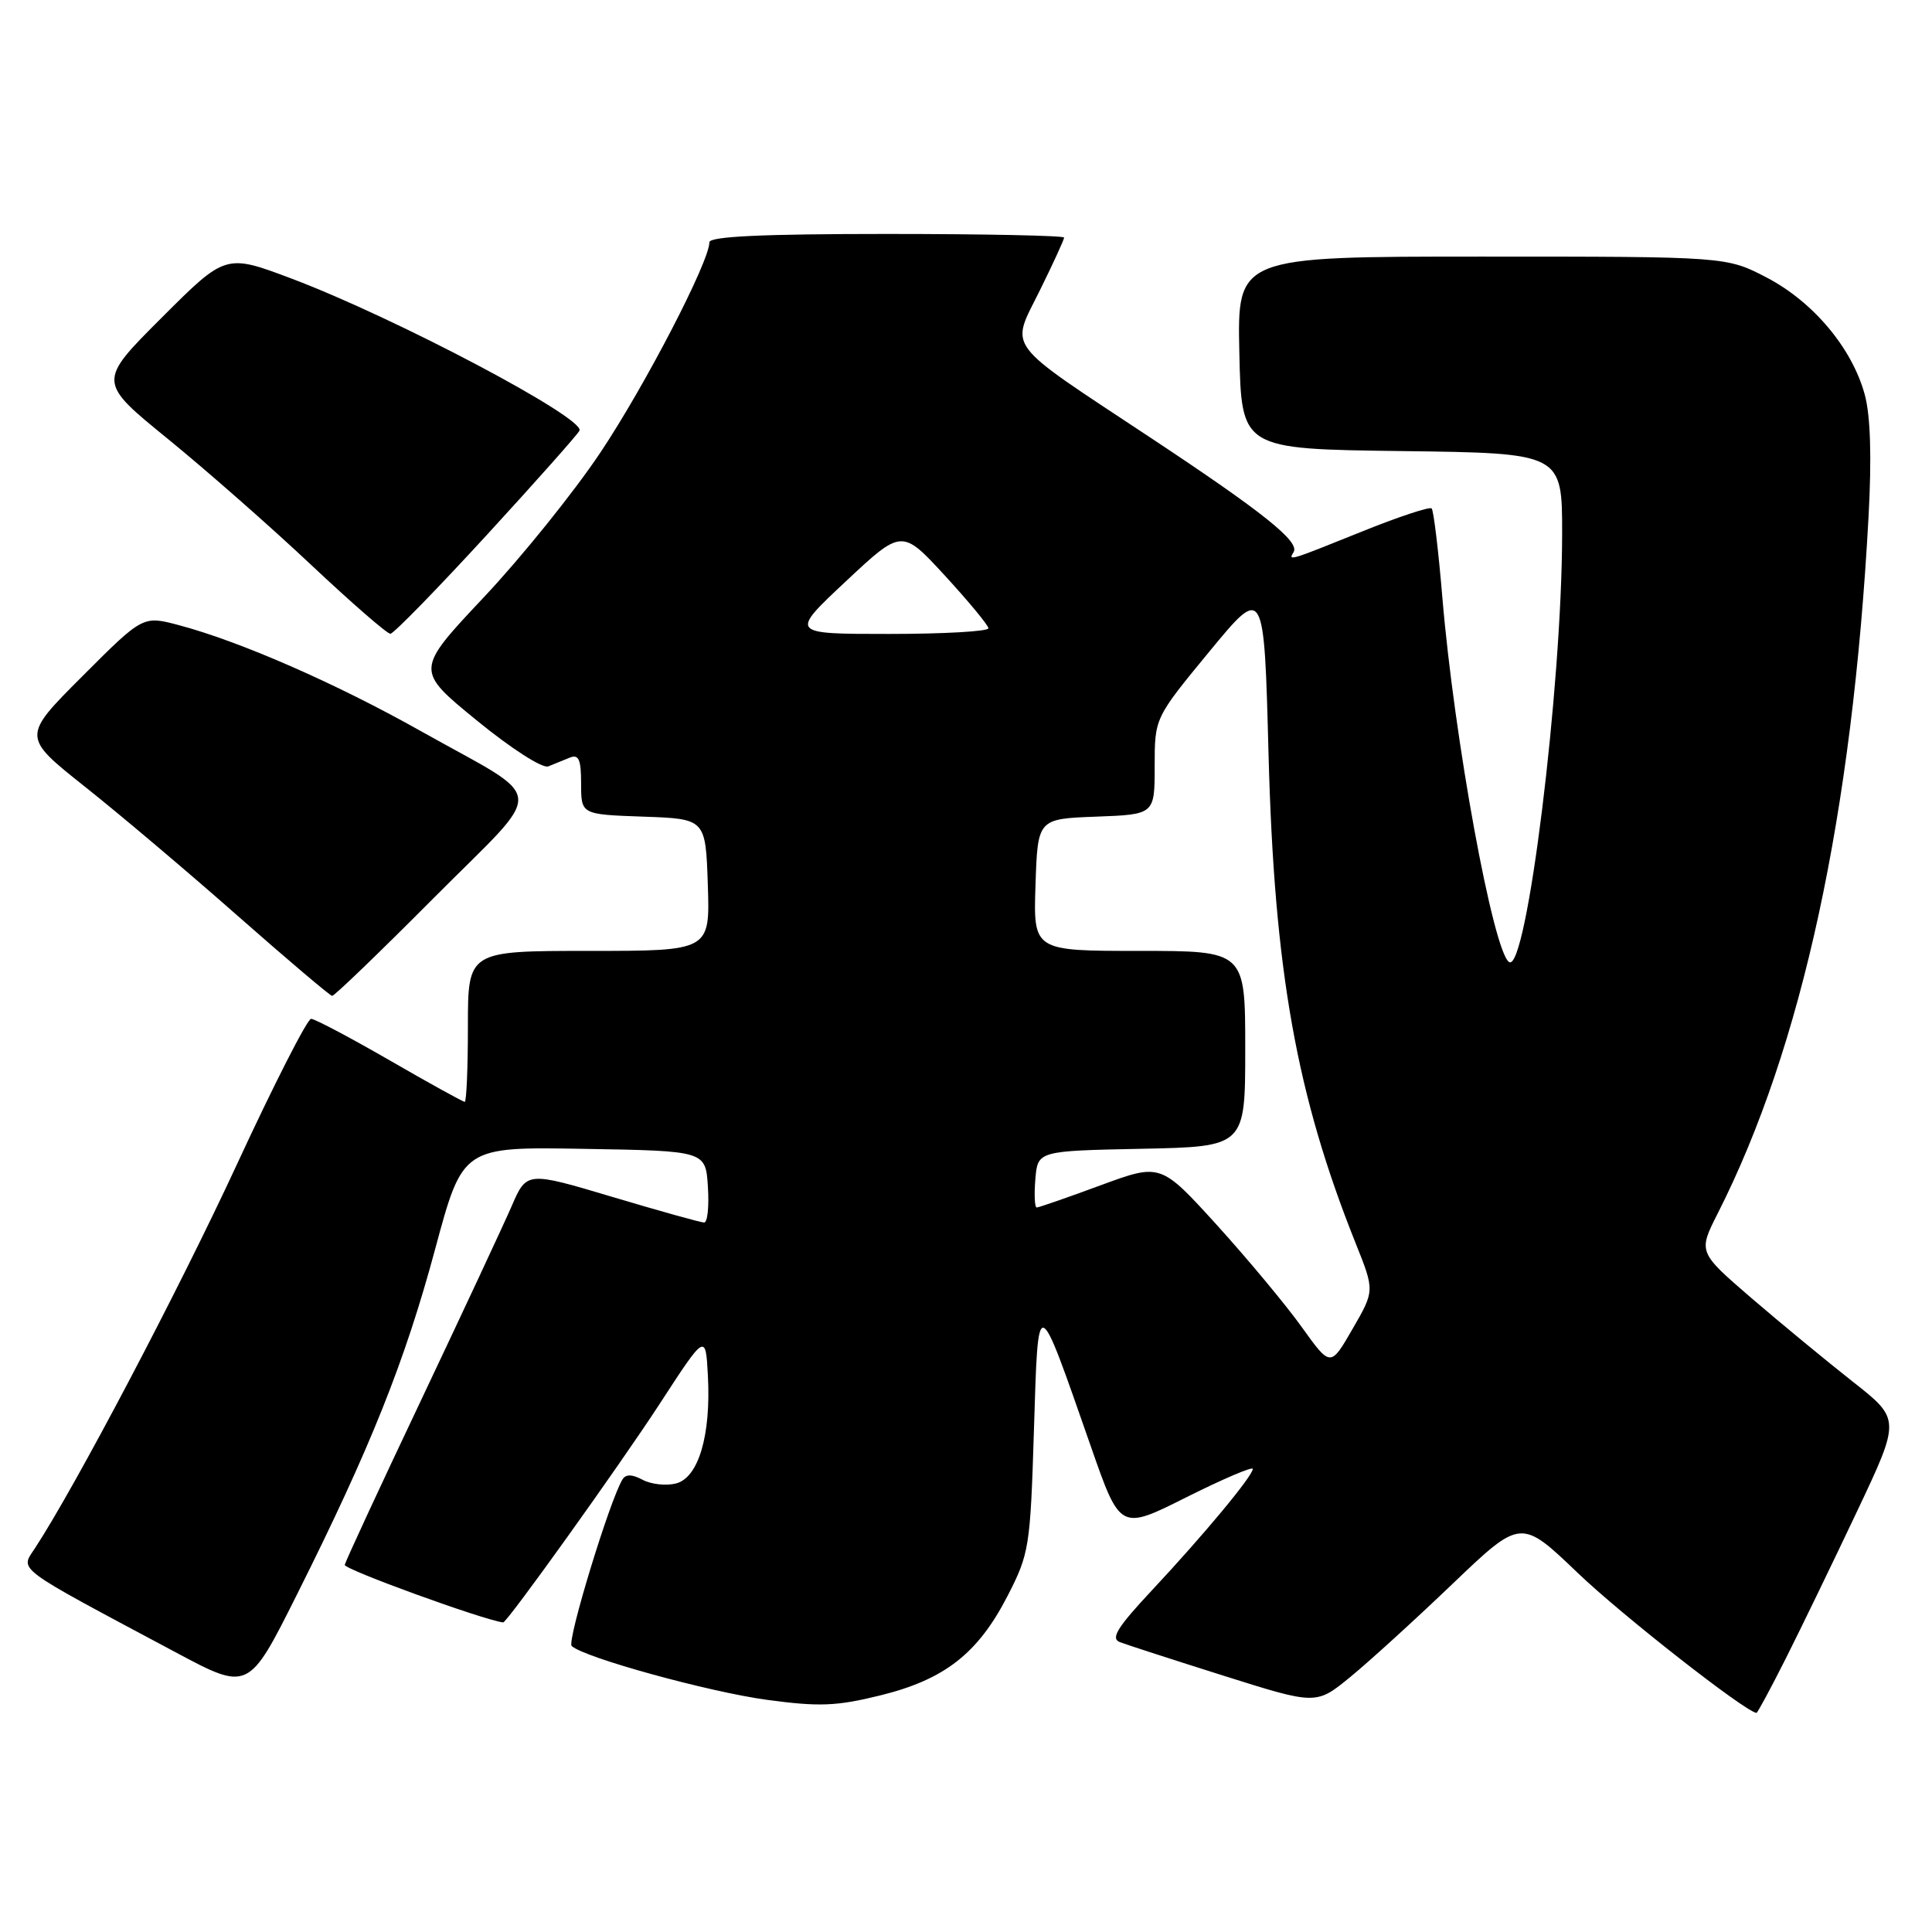 <?xml version="1.0" encoding="UTF-8" standalone="no"?>
<!DOCTYPE svg PUBLIC "-//W3C//DTD SVG 1.1//EN" "http://www.w3.org/Graphics/SVG/1.1/DTD/svg11.dtd" >
<svg xmlns="http://www.w3.org/2000/svg" xmlns:xlink="http://www.w3.org/1999/xlink" version="1.1" viewBox="0 0 256 256">
 <g >
 <path fill="currentColor"
d=" M 236.63 219.75 C 238.64 215.76 242.88 207.00 246.06 200.28 C 251.84 188.06 251.84 188.06 245.49 183.07 C 242.00 180.32 235.96 175.34 232.07 172.00 C 225.01 165.91 225.01 165.91 227.61 160.78 C 238.78 138.74 245.45 107.94 247.59 68.50 C 248.02 60.59 247.85 55.07 247.09 52.29 C 245.42 46.15 240.28 40.01 234.12 36.79 C 228.77 34.00 228.77 34.00 196.36 34.00 C 163.94 34.00 163.94 34.00 164.22 46.75 C 164.50 59.50 164.50 59.50 185.75 59.77 C 207.00 60.04 207.00 60.04 206.99 70.77 C 206.97 91.03 202.28 128.91 199.97 127.48 C 197.87 126.18 192.70 97.97 191.12 79.17 C 190.60 72.94 189.96 67.63 189.70 67.37 C 189.44 67.11 185.27 68.49 180.42 70.45 C 170.76 74.34 170.65 74.38 171.41 73.15 C 172.25 71.78 167.38 67.88 152.50 58.03 C 132.80 44.99 133.87 46.41 137.78 38.49 C 139.55 34.90 141.00 31.75 141.00 31.48 C 141.00 31.22 130.43 31.00 117.50 31.00 C 101.04 31.00 94.00 31.33 94.00 32.10 C 94.00 34.65 85.48 51.09 79.57 59.94 C 76.06 65.20 69.10 73.84 64.10 79.15 C 55.02 88.80 55.02 88.80 63.16 95.45 C 67.72 99.18 71.89 101.86 72.65 101.55 C 73.39 101.25 74.67 100.73 75.50 100.39 C 76.69 99.91 77.00 100.63 77.00 103.85 C 77.00 107.92 77.00 107.92 85.25 108.21 C 93.50 108.50 93.50 108.50 93.79 117.25 C 94.08 126.00 94.08 126.00 78.04 126.00 C 62.00 126.00 62.00 126.00 62.00 136.00 C 62.00 141.50 61.81 146.00 61.58 146.00 C 61.35 146.00 56.87 143.53 51.63 140.50 C 46.39 137.48 41.71 135.00 41.22 135.00 C 40.73 135.00 36.31 143.66 31.41 154.25 C 23.67 170.98 9.97 197.00 4.63 205.15 C 2.67 208.15 1.67 207.41 23.22 218.91 C 32.93 224.10 32.93 224.10 39.34 211.30 C 49.06 191.89 53.65 180.42 57.66 165.51 C 61.31 151.95 61.31 151.95 77.40 152.23 C 93.50 152.50 93.50 152.50 93.80 157.25 C 93.97 159.86 93.75 162.00 93.30 161.99 C 92.86 161.99 87.39 160.46 81.15 158.60 C 69.79 155.21 69.79 155.21 67.78 159.86 C 66.67 162.41 61.28 173.95 55.81 185.50 C 50.33 197.05 45.78 206.88 45.68 207.35 C 45.55 207.94 64.07 214.67 66.67 214.98 C 67.16 215.04 82.05 194.24 87.37 186.08 C 93.50 176.65 93.50 176.65 93.80 182.29 C 94.22 190.21 92.55 195.82 89.56 196.57 C 88.25 196.90 86.27 196.68 85.15 196.08 C 83.77 195.34 82.92 195.32 82.49 196.02 C 80.81 198.73 75.09 217.48 75.75 218.10 C 77.38 219.64 93.96 224.20 101.65 225.24 C 108.53 226.17 110.86 226.08 116.64 224.65 C 125.16 222.55 129.58 219.10 133.50 211.48 C 136.38 205.88 136.52 205.00 137.00 189.57 C 137.58 171.08 137.33 171.02 144.54 191.65 C 148.43 202.80 148.43 202.80 157.21 198.39 C 162.05 195.97 166.00 194.28 166.00 194.64 C 166.00 195.56 159.54 203.34 152.64 210.72 C 148.03 215.65 147.13 217.11 148.39 217.59 C 149.26 217.93 155.48 219.94 162.19 222.06 C 174.40 225.91 174.40 225.91 178.92 222.21 C 181.41 220.17 187.52 214.61 192.49 209.85 C 201.53 201.21 201.53 201.21 209.08 208.44 C 214.87 213.99 231.17 226.76 232.74 226.97 C 232.87 226.99 234.62 223.74 236.63 219.75 Z  M 57.51 118.95 C 72.56 103.83 72.77 106.43 55.77 96.88 C 44.56 90.57 31.84 85.00 23.72 82.84 C 18.94 81.57 18.94 81.57 10.93 89.59 C 2.91 97.61 2.91 97.61 11.20 104.20 C 15.77 107.82 24.90 115.54 31.50 121.36 C 38.10 127.17 43.73 131.94 44.01 131.96 C 44.30 131.98 50.37 126.13 57.51 118.95 Z  M 64.50 70.89 C 71.10 63.70 76.63 57.47 76.79 57.05 C 77.43 55.34 52.36 42.10 38.70 36.94 C 29.90 33.62 29.90 33.62 21.42 42.10 C 12.93 50.58 12.93 50.58 22.27 58.18 C 27.40 62.36 35.95 69.88 41.27 74.89 C 46.60 79.90 51.30 83.99 51.73 83.98 C 52.15 83.97 57.90 78.08 64.50 70.89 Z  M 172.48 175.83 C 170.38 172.90 165.32 166.82 161.23 162.31 C 153.79 154.13 153.79 154.13 145.83 157.06 C 141.45 158.68 137.64 160.00 137.37 160.00 C 137.10 160.00 137.02 158.31 137.19 156.25 C 137.50 152.50 137.50 152.50 151.25 152.22 C 165.00 151.94 165.00 151.94 165.00 138.97 C 165.00 126.00 165.00 126.00 150.96 126.00 C 136.92 126.00 136.92 126.00 137.21 117.25 C 137.50 108.50 137.50 108.50 145.25 108.21 C 153.00 107.92 153.00 107.92 153.00 101.52 C 153.00 95.13 153.00 95.13 160.25 86.33 C 167.50 77.53 167.50 77.53 168.09 100.01 C 168.85 128.67 171.78 145.11 179.64 164.76 C 182.15 171.03 182.15 171.03 179.22 176.09 C 176.30 181.16 176.30 181.16 172.48 175.83 Z  M 112.07 77.04 C 119.50 70.08 119.50 70.08 125.22 76.29 C 128.36 79.71 130.95 82.84 130.97 83.25 C 130.99 83.66 125.07 84.00 117.82 84.00 C 104.64 84.00 104.64 84.00 112.07 77.04 Z "/>
</g>
</svg>